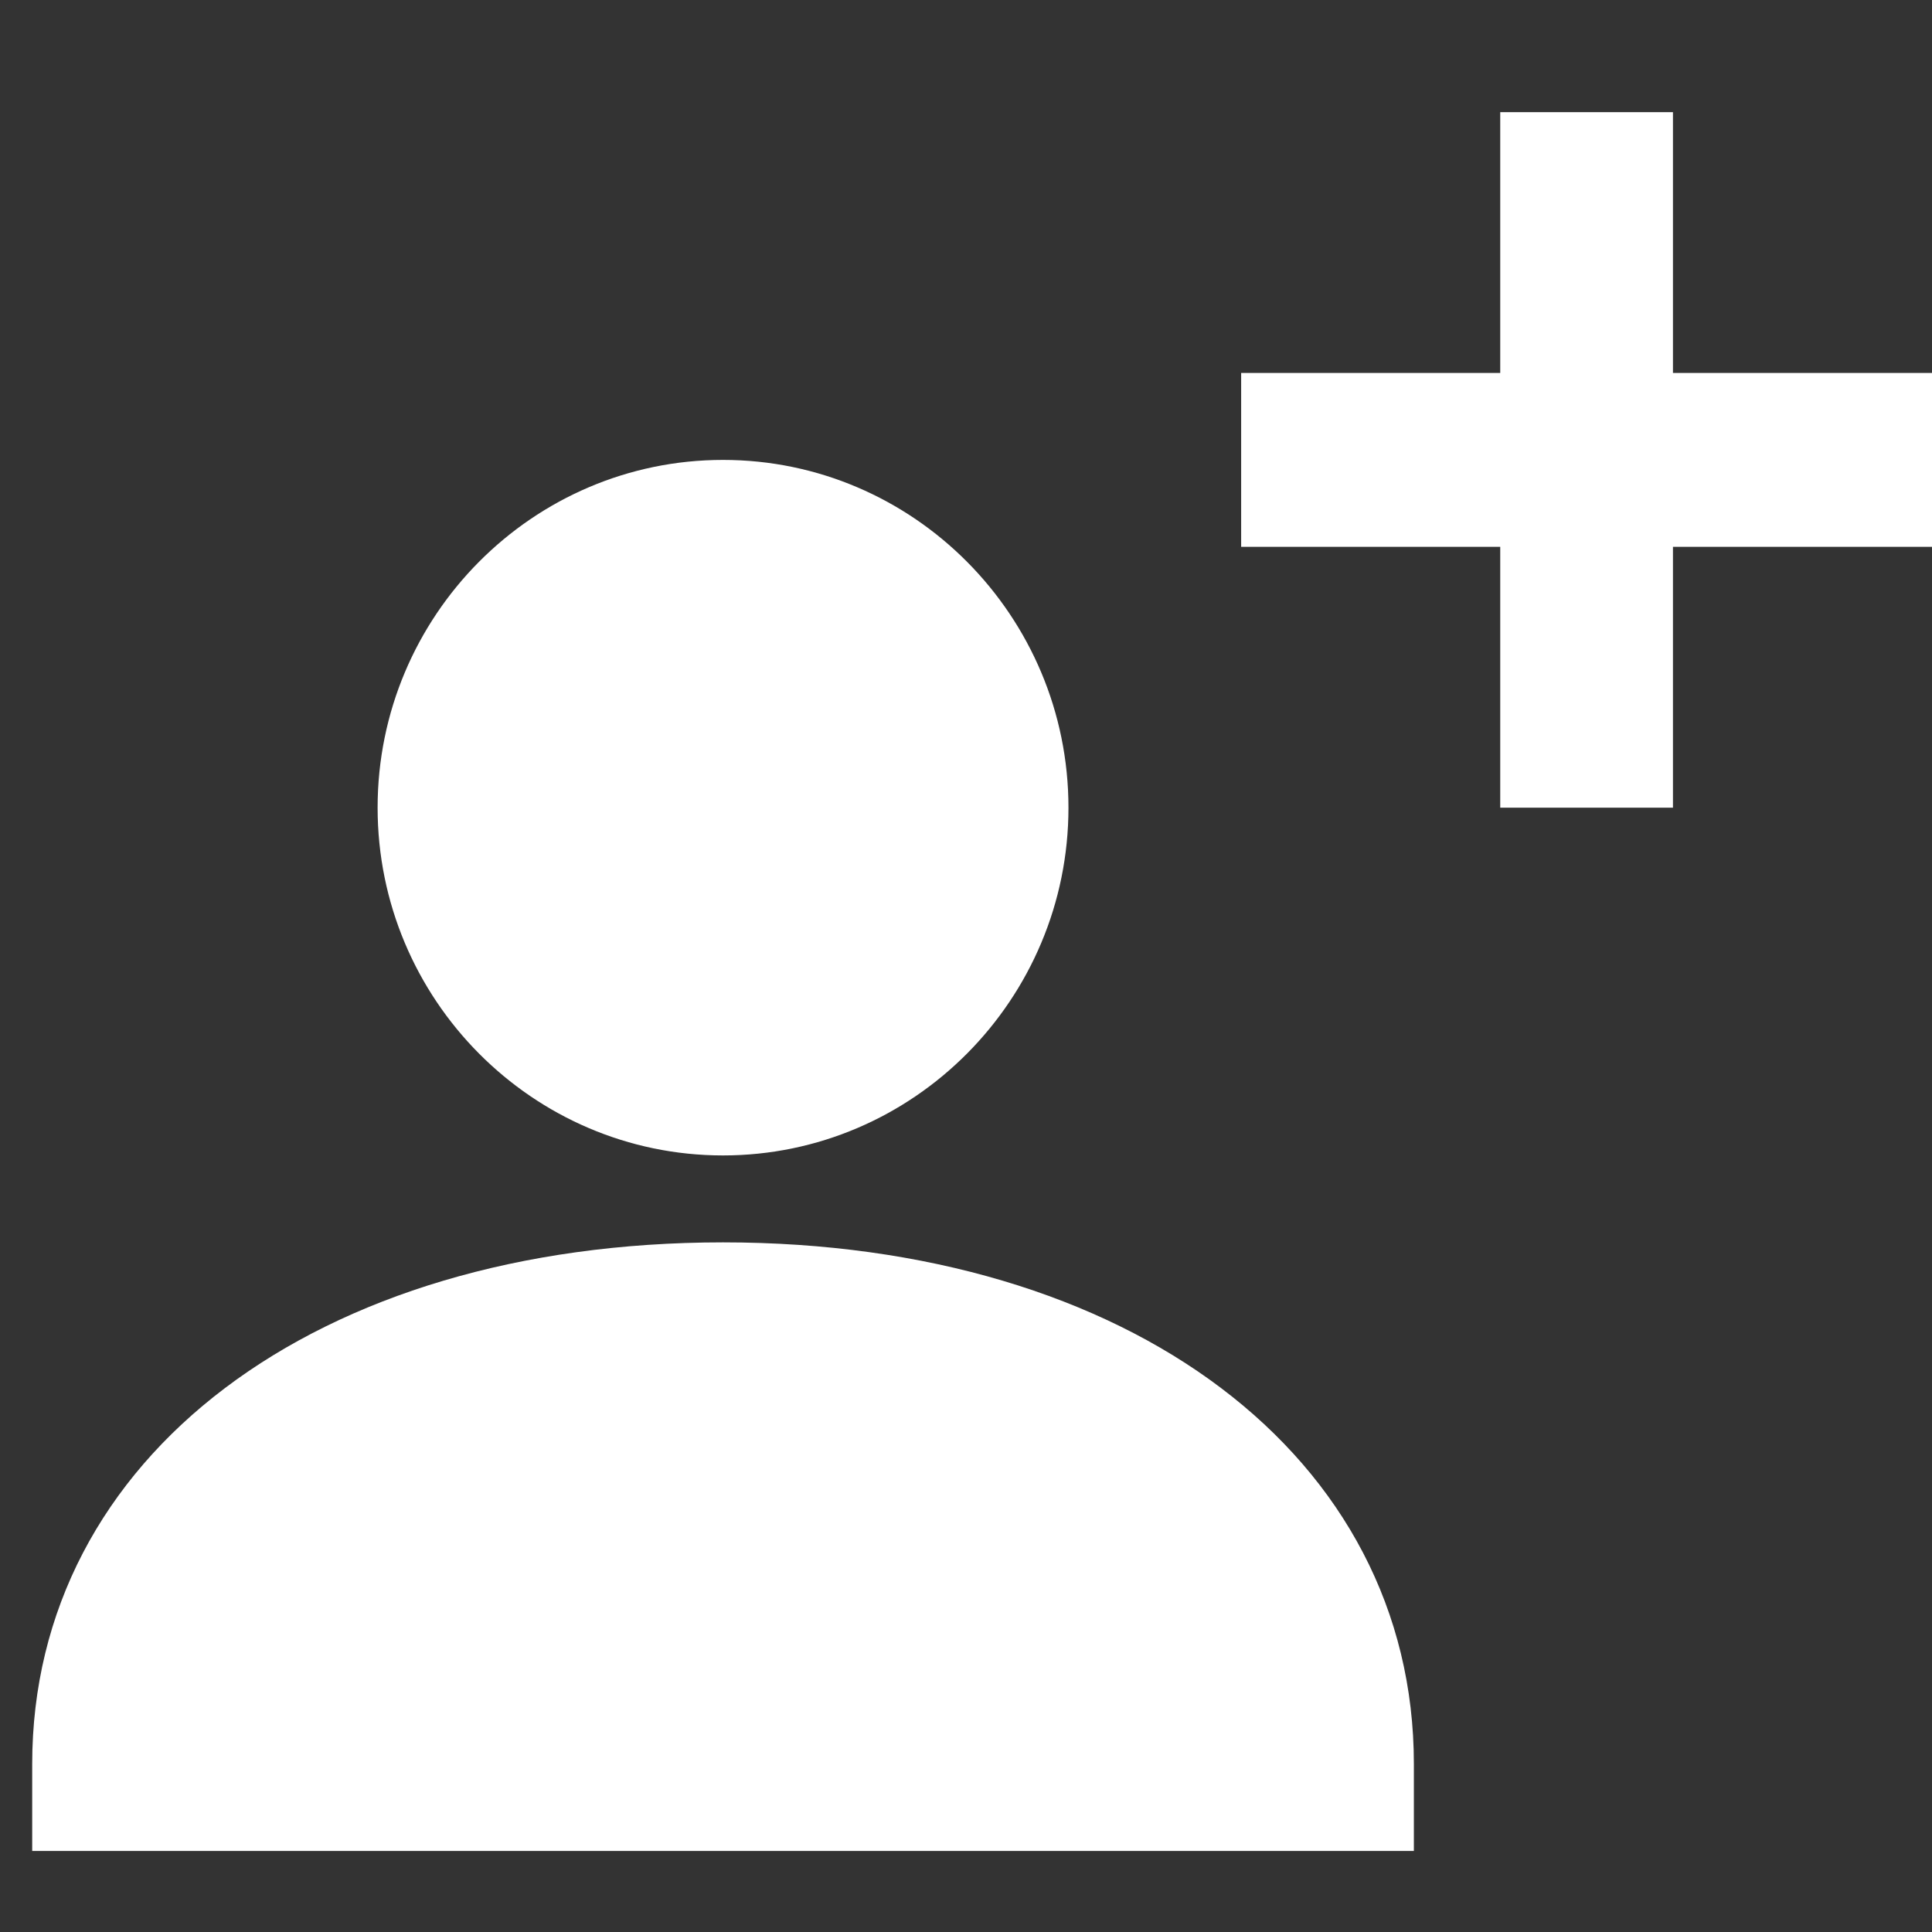 
<svg width="60" height="60" viewBox="0 0 60 60" fill="none" xmlns="http://www.w3.org/2000/svg">
<rect x="0" y="0" width="60" height="60" fill="#333333" stroke="none"/>
<path fill-rule="evenodd" clip-rule="evenodd" d="M51.955 11.583H60V16.983H51.955V25.083H46.591V16.983H38.545V11.583H46.591V3.483H51.955V11.583ZM22.454 35.883C28.368 35.883 33.182 31.037 33.182 25.083C33.182 19.13 28.368 14.283 22.454 14.283C16.541 14.283 11.727 19.13 11.727 25.083C11.727 31.037 16.541 35.883 22.454 35.883ZM22.454 38.583C9.82 38.583 1 45.244 1 54.783V57.483H43.909V54.783C43.909 45.244 35.089 38.583 22.454 38.583Z" fill="#fff"/>
</svg>